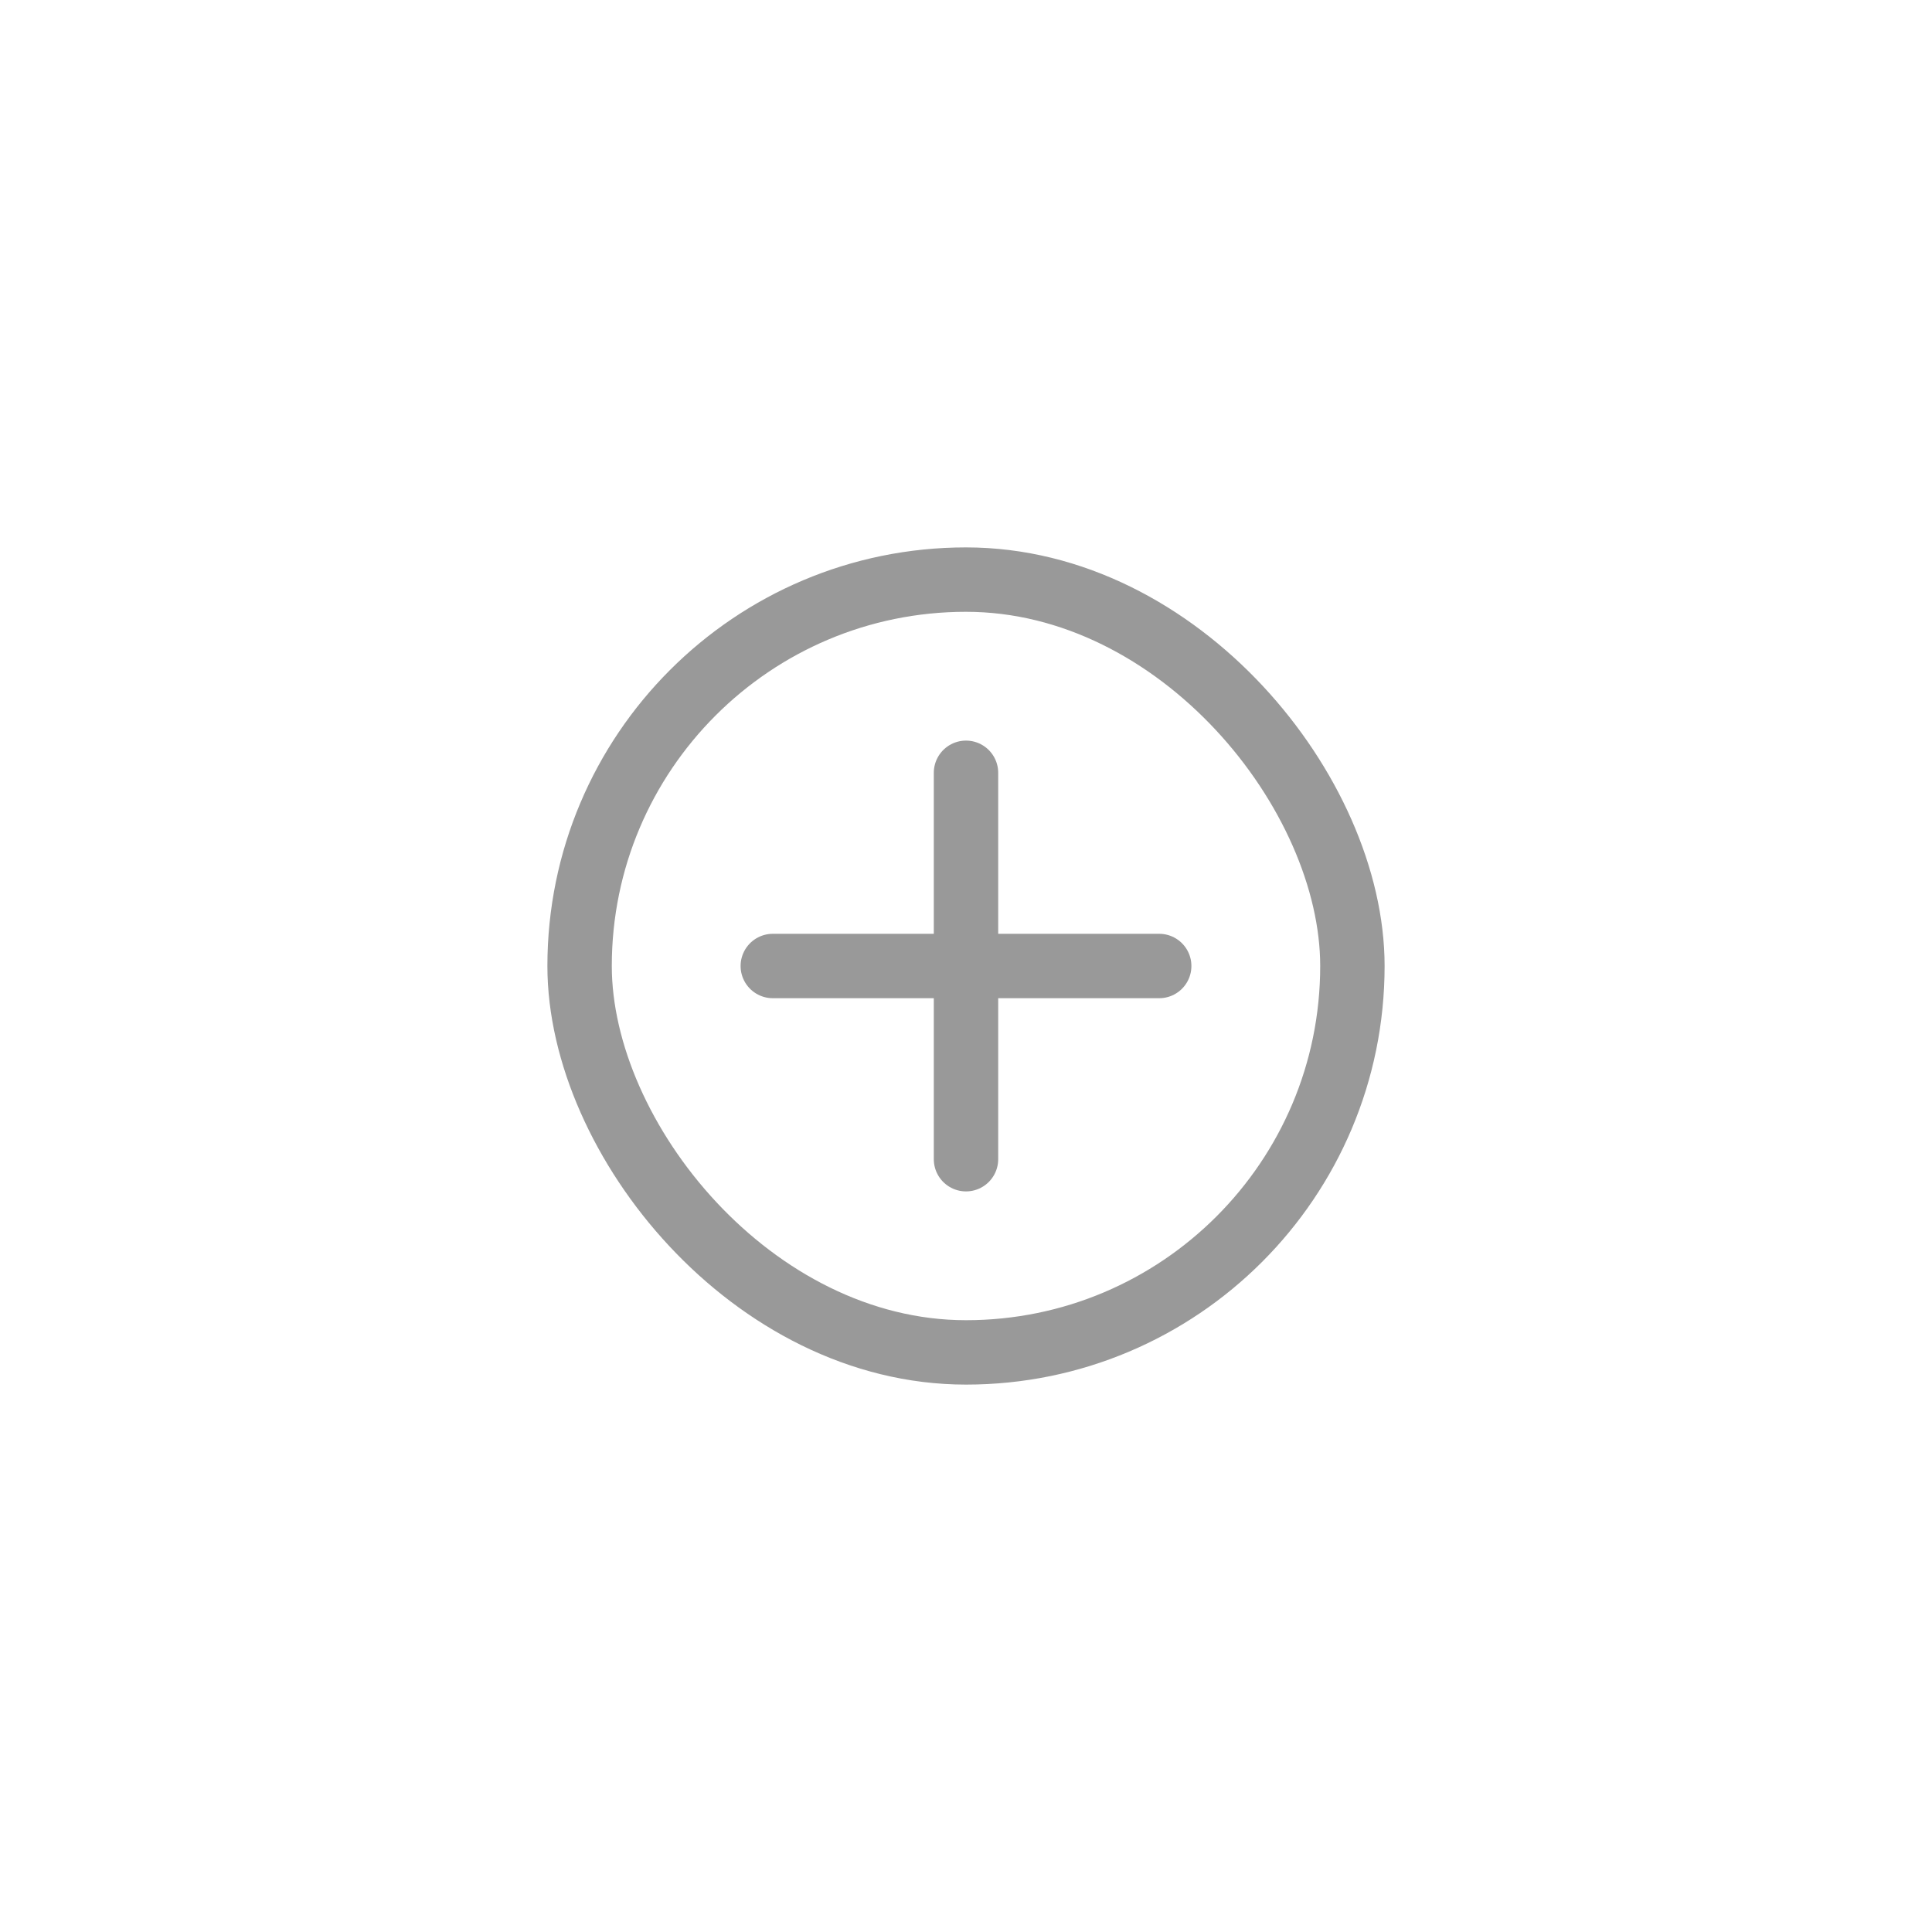<svg width="30" height="30" viewBox="0 0 30 30" fill="none" xmlns="http://www.w3.org/2000/svg">
<rect x="9" y="9" width="12" height="12" rx="6" stroke="#999999"/>
<path d="M12 15H18" stroke="#999999" stroke-linecap="round" stroke-linejoin="round"/>
<path d="M15 12L15 18" stroke="#999999" stroke-linecap="round" stroke-linejoin="round"/>
</svg>
